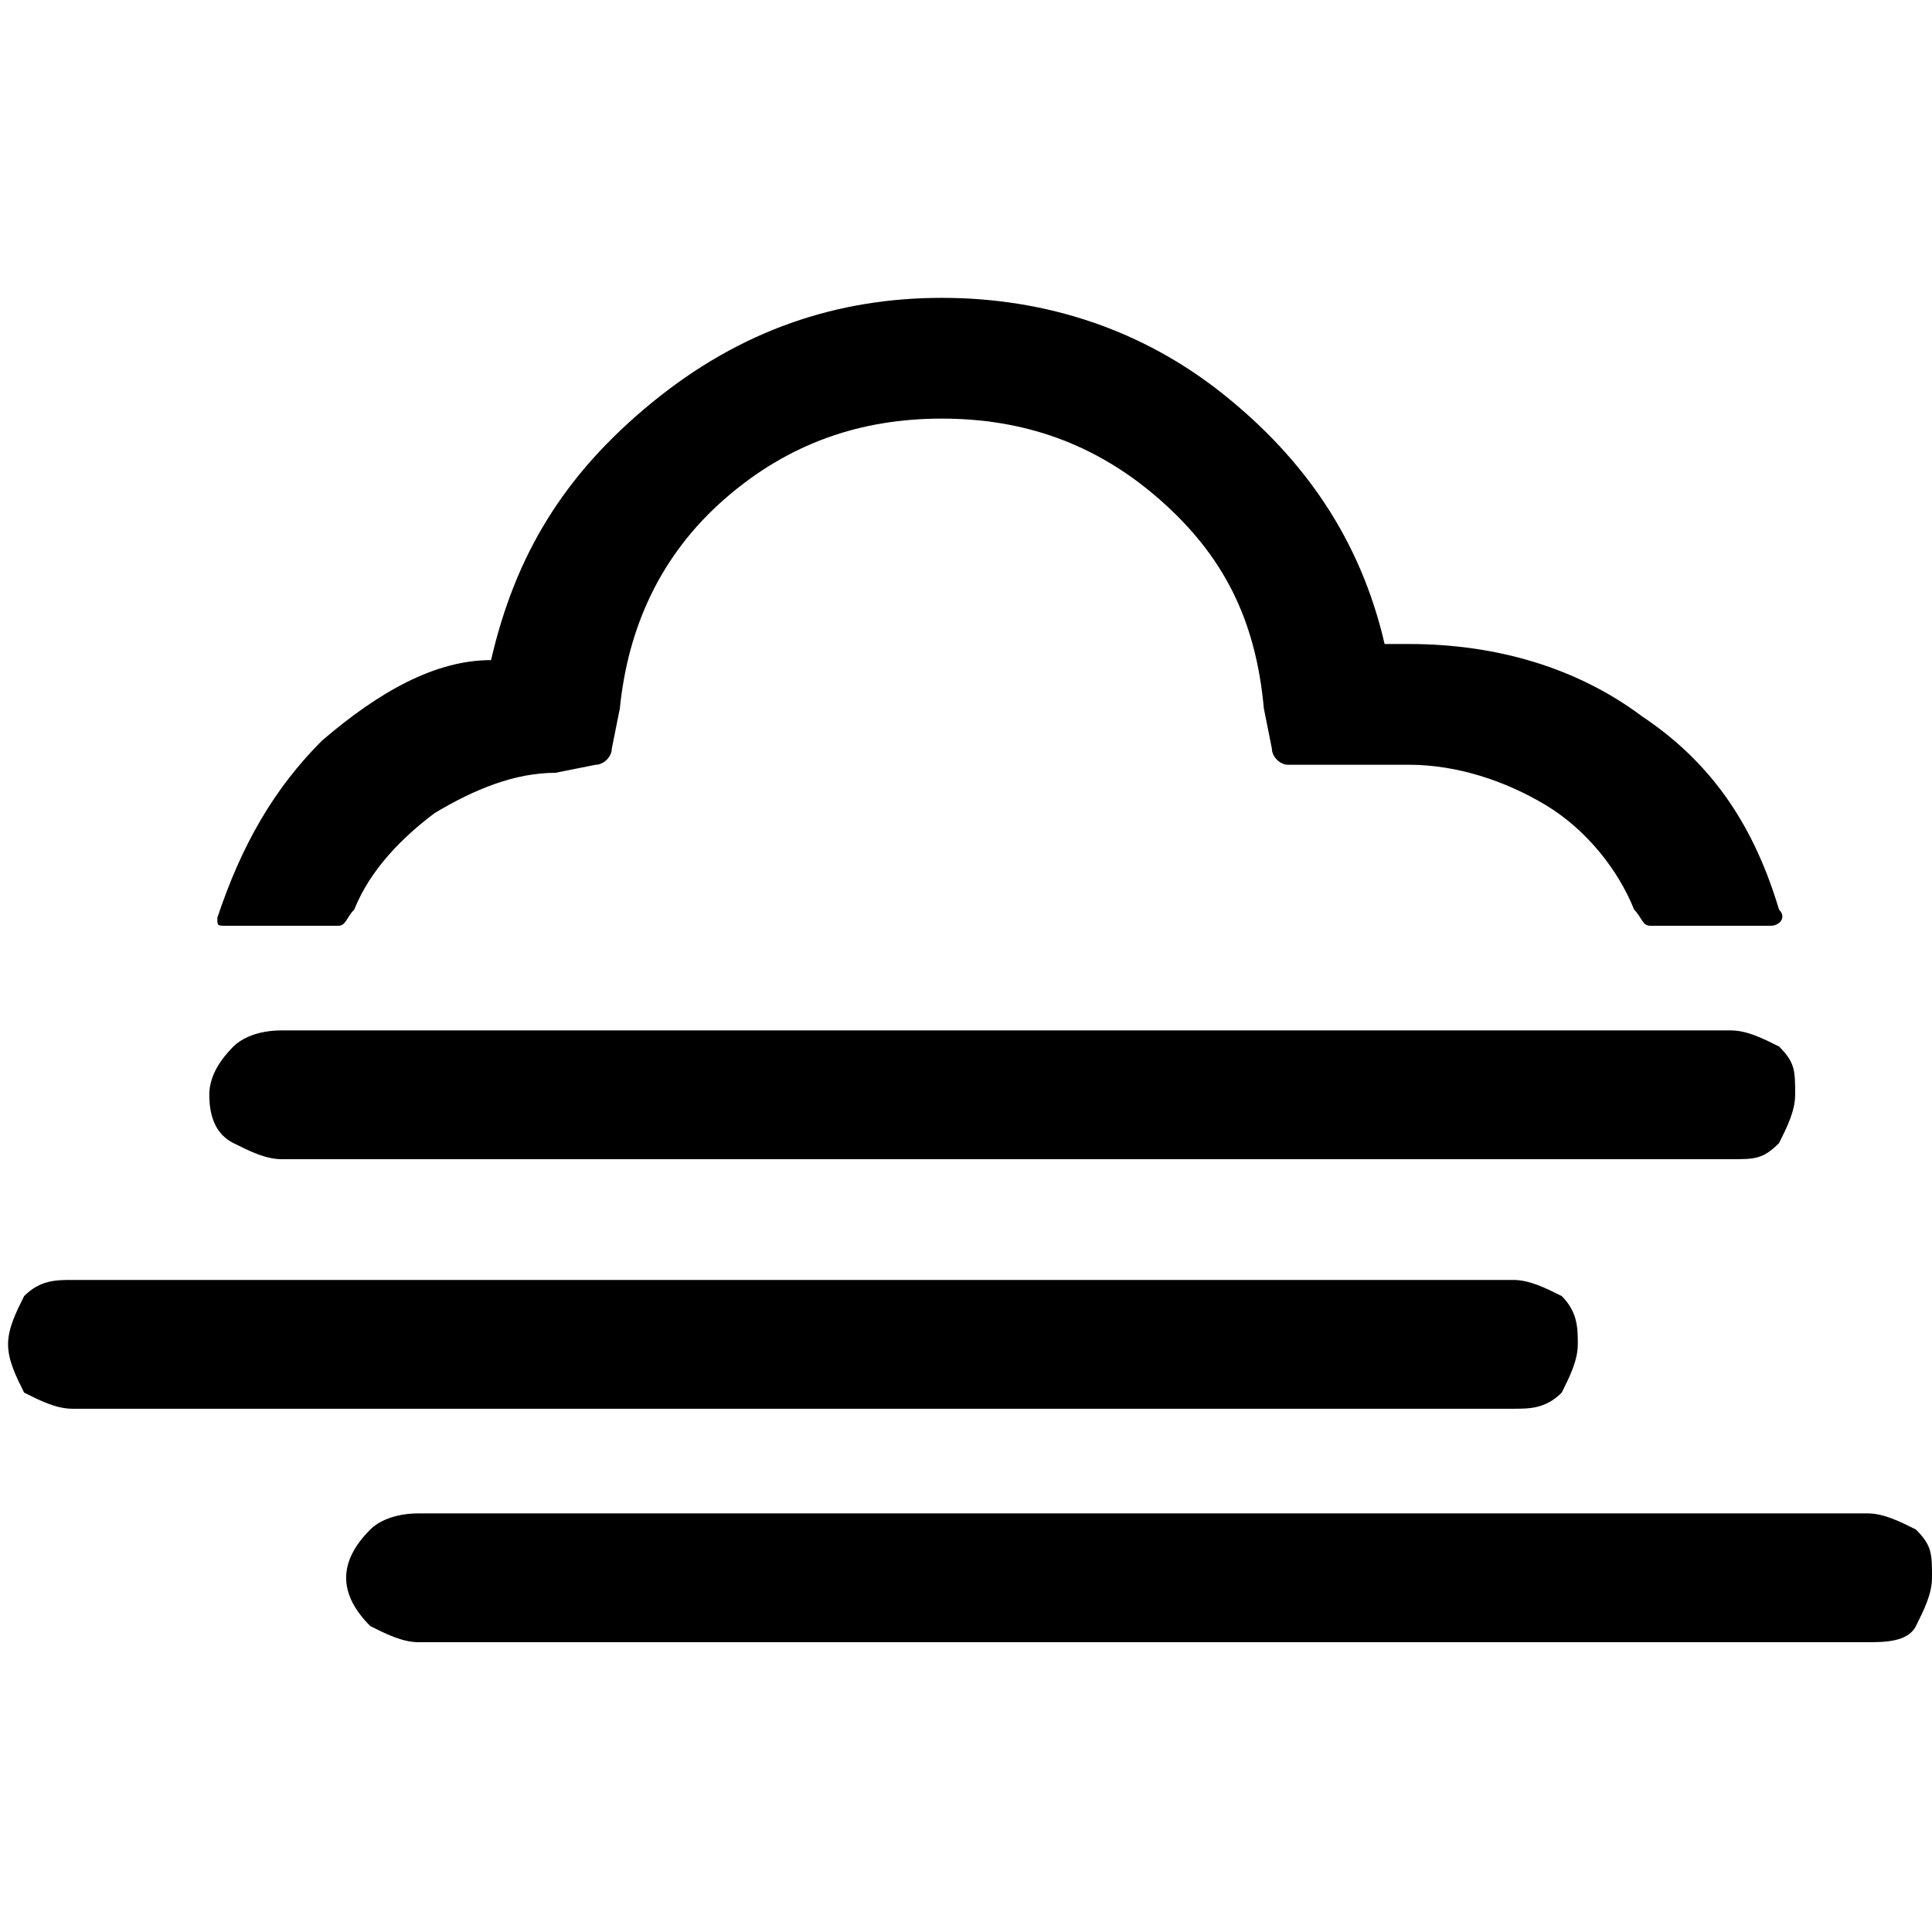 <?xml version="1.0" encoding="utf-8"?>
<!-- Generator: Adobe Illustrator 19.2.0, SVG Export Plug-In . SVG Version: 6.00 Build 0)  -->
<svg version="1.1" id="Layer_1" xmlns="http://www.w3.org/2000/svg" xmlns:xlink="http://www.w3.org/1999/xlink" x="0px" y="0px"
	 viewBox="0 0 24 24" style="enable-background:new 0 0 24 24;" xml:space="preserve">
<path d="M0.1,16.7c0-0.2,0.1-0.4,0.2-0.6c0.2-0.2,0.4-0.2,0.6-0.2h17.9c0.2,0,0.4,0.1,0.6,0.2c0.2,0.2,0.2,0.4,0.2,0.6
	c0,0.2-0.1,0.4-0.2,0.6c-0.2,0.2-0.4,0.2-0.6,0.2H0.9c-0.2,0-0.4-0.1-0.6-0.2C0.2,17.1,0.1,16.9,0.1,16.7z M2.6,13.6
	c0-0.2,0.1-0.4,0.3-0.6c0.1-0.1,0.3-0.2,0.6-0.2h18c0.2,0,0.4,0.1,0.6,0.2c0.2,0.2,0.2,0.3,0.2,0.6c0,0.2-0.1,0.4-0.2,0.6
	c-0.2,0.2-0.3,0.2-0.6,0.2h-18c-0.2,0-0.4-0.1-0.6-0.2C2.7,14.1,2.6,13.9,2.6,13.6L2.6,13.6z M2.7,11.4c0,0.1,0,0.1,0.1,0.1h1.4
	c0.1,0,0.1-0.1,0.2-0.2c0.2-0.5,0.6-0.9,1-1.2c0.5-0.3,1-0.5,1.5-0.5l0.5-0.1c0.1,0,0.2-0.1,0.2-0.2l0.1-0.5c0.1-1,0.5-1.9,1.3-2.6
	s1.7-1,2.7-1c1,0,1.9,0.3,2.7,1s1.2,1.5,1.3,2.6l0.1,0.5c0,0.1,0.1,0.2,0.2,0.2h1.5c0.6,0,1.2,0.2,1.7,0.5c0.5,0.3,0.9,0.8,1.1,1.3
	c0.1,0.1,0.1,0.2,0.2,0.2H22c0.1,0,0.2-0.1,0.1-0.2c-0.3-1-0.8-1.8-1.7-2.4c-0.8-0.6-1.8-0.9-2.9-0.9h-0.3c-0.3-1.3-1-2.3-2-3.1
	c-1-0.8-2.2-1.2-3.5-1.2c-1.3,0-2.5,0.4-3.6,1.3s-1.7,1.9-2,3.2C5.4,8.2,4.7,8.6,4,9.2C3.4,9.8,3,10.5,2.7,11.4L2.7,11.4
	C2.7,11.3,2.7,11.3,2.7,11.4L2.7,11.4z M4.3,19.6c0-0.2,0.1-0.4,0.3-0.6c0.1-0.1,0.3-0.2,0.6-0.2h18c0.2,0,0.4,0.1,0.6,0.2
	c0.2,0.2,0.2,0.3,0.2,0.6c0,0.2-0.1,0.4-0.2,0.6s-0.4,0.2-0.6,0.2h-18c-0.2,0-0.4-0.1-0.6-0.2C4.4,20,4.3,19.8,4.3,19.6L4.3,19.6z"
	/>
</svg>
